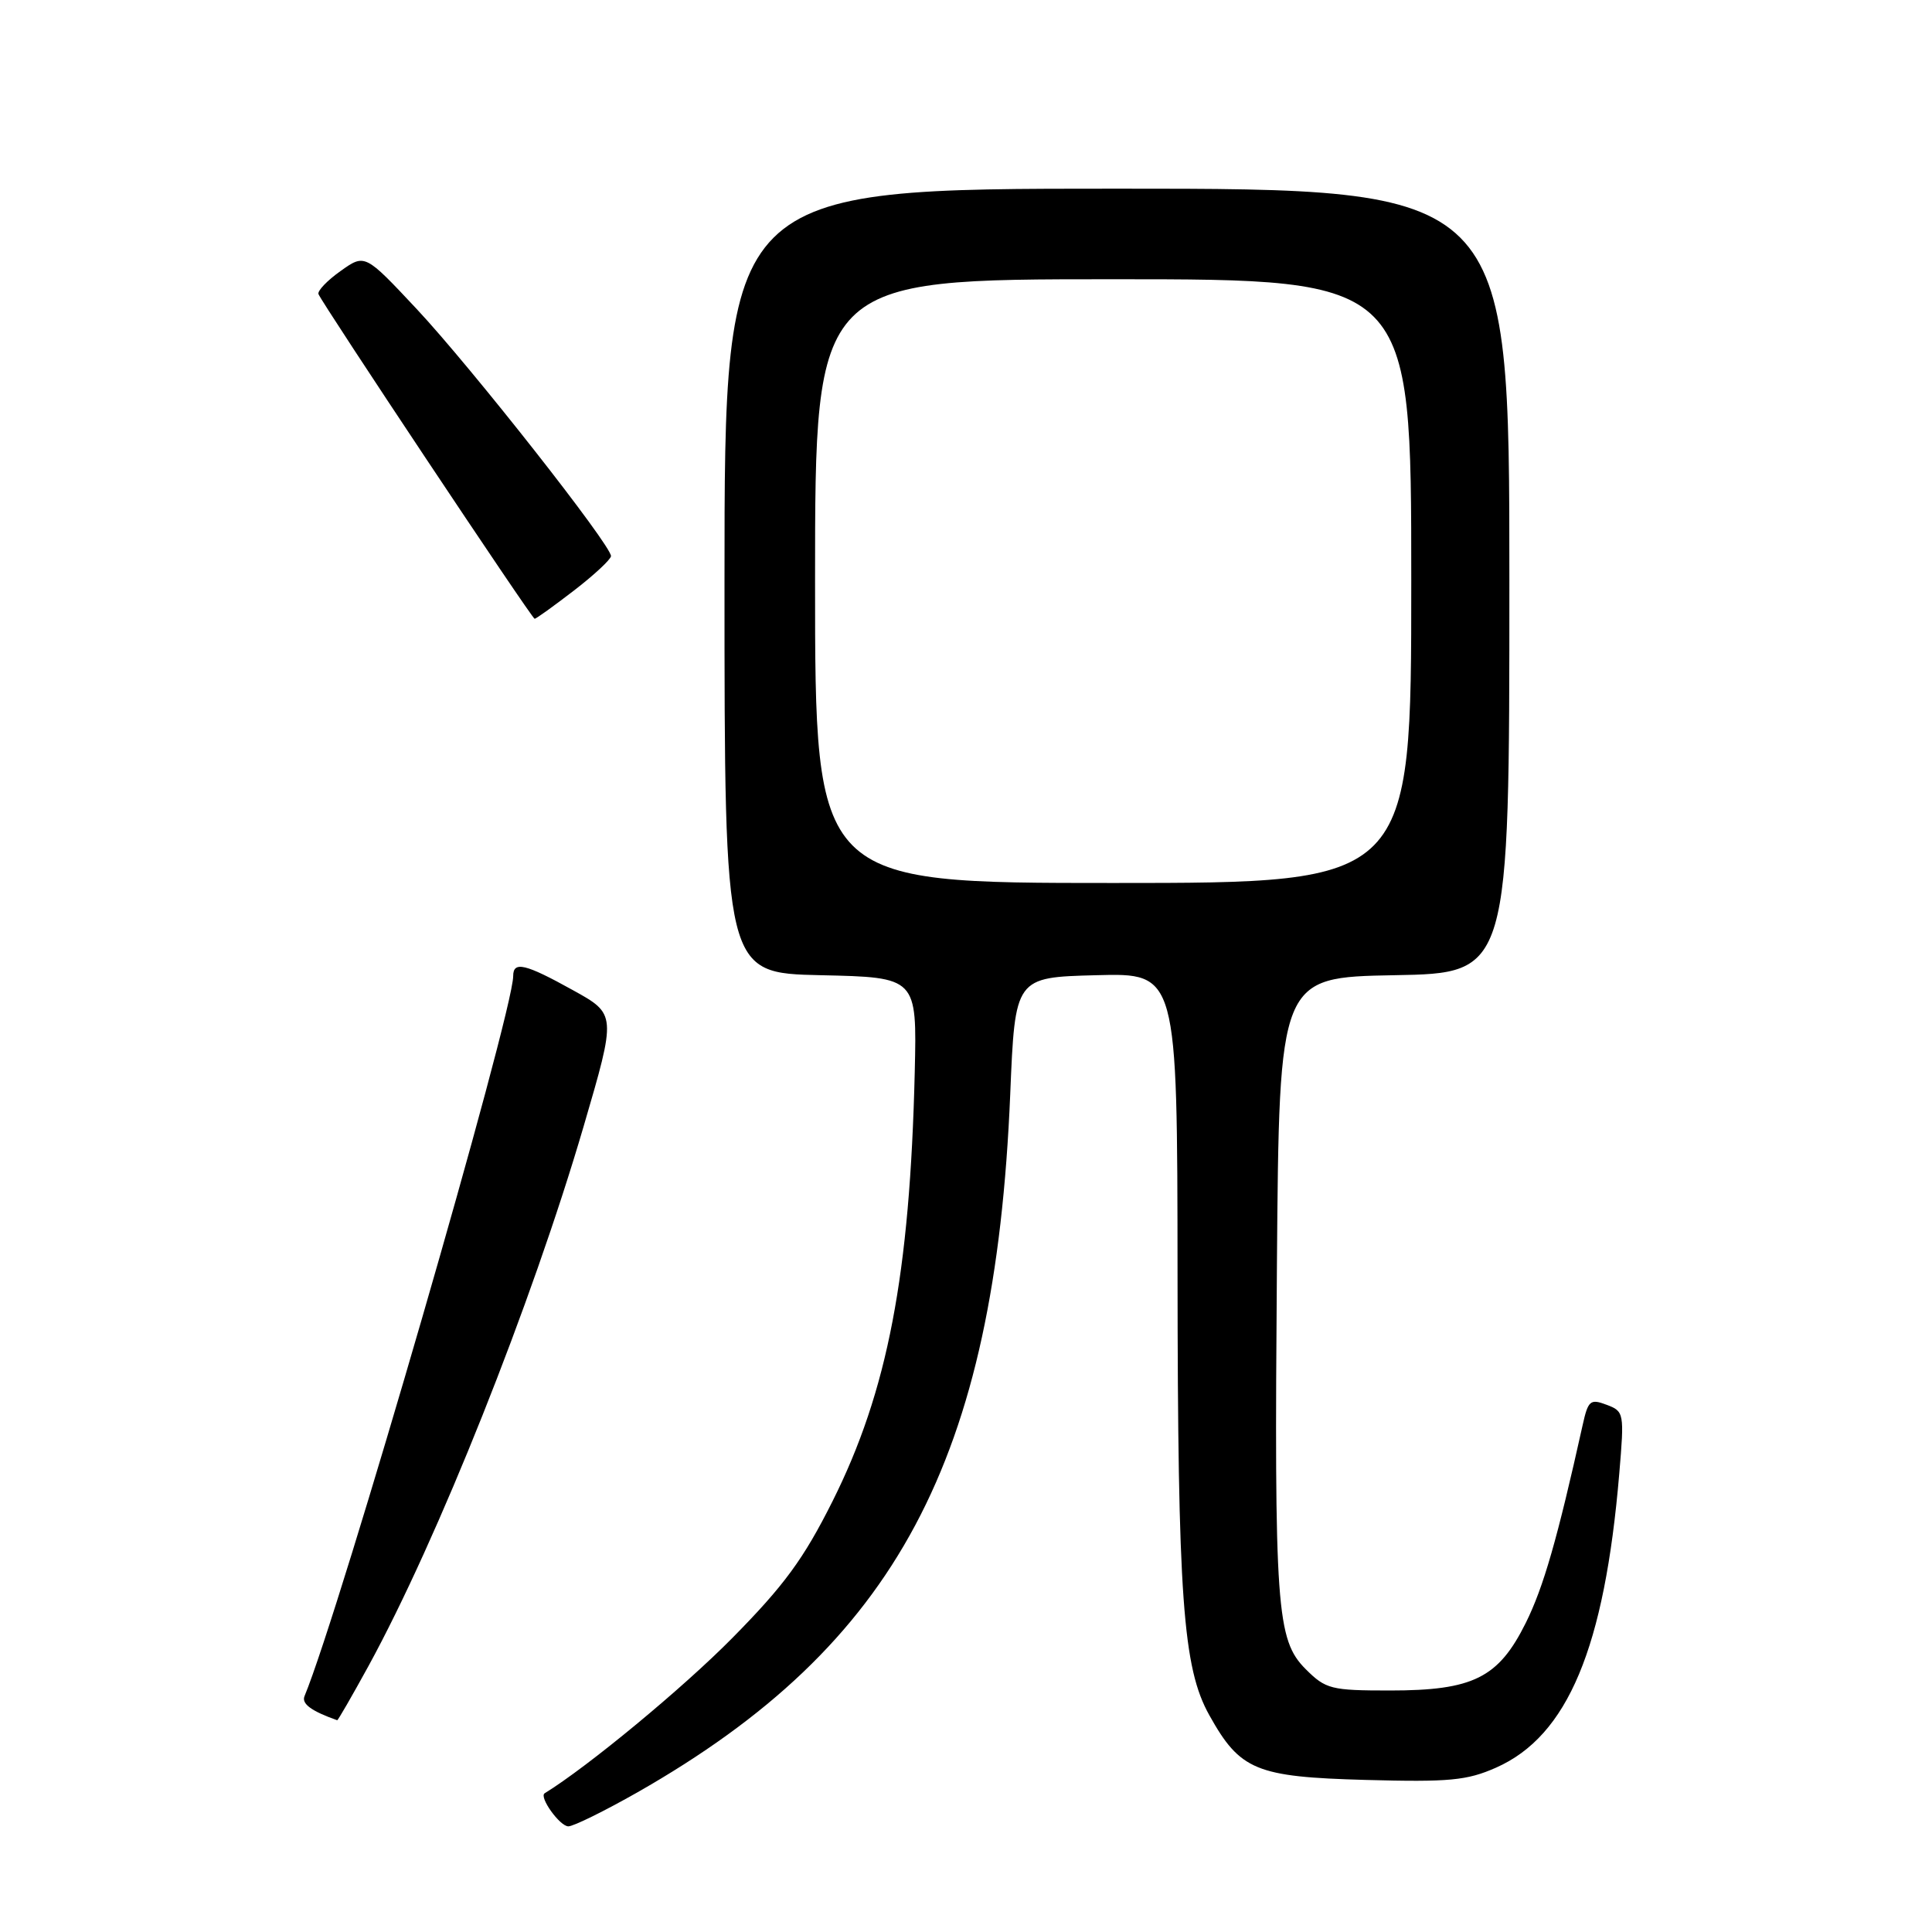<?xml version="1.0" encoding="UTF-8" standalone="no"?>
<!DOCTYPE svg PUBLIC "-//W3C//DTD SVG 1.1//EN" "http://www.w3.org/Graphics/SVG/1.1/DTD/svg11.dtd" >
<svg xmlns="http://www.w3.org/2000/svg" xmlns:xlink="http://www.w3.org/1999/xlink" version="1.1" viewBox="0 0 256 256">
 <g >
 <path fill="currentColor"
d=" M 84.49 237.48 C 118.79 217.93 131.84 193.48 133.86 145.00 C 134.50 129.50 134.50 129.50 145.25 129.22 C 156.00 128.93 156.00 128.93 156.03 168.72 C 156.06 211.72 156.73 221.00 160.24 227.27 C 164.32 234.59 166.42 235.45 180.96 235.85 C 192.04 236.15 194.38 235.93 198.24 234.22 C 207.73 230.02 212.61 218.37 214.56 195.27 C 215.24 187.22 215.20 187.01 212.88 186.14 C 210.71 185.32 210.43 185.57 209.70 188.87 C 206.36 203.91 204.52 210.32 202.17 215.05 C 198.55 222.33 195.21 224.00 184.17 224.00 C 176.37 224.00 175.67 223.82 173.02 221.18 C 169.13 217.29 168.84 213.14 169.20 167.50 C 169.50 129.50 169.50 129.50 184.75 129.22 C 200.00 128.95 200.00 128.95 200.00 76.97 C 200.00 25.00 200.00 25.00 148.00 25.00 C 96.00 25.00 96.00 25.00 96.00 76.97 C 96.00 128.94 96.00 128.94 108.75 129.22 C 121.50 129.50 121.50 129.50 121.21 142.00 C 120.57 168.91 117.62 184.34 110.30 198.95 C 106.48 206.57 103.91 210.08 97.03 217.05 C 90.52 223.65 77.93 234.07 72.17 237.62 C 71.39 238.11 74.18 242.00 75.31 242.00 C 75.99 242.00 80.12 239.96 84.49 237.48 Z  M 48.83 220.75 C 58.00 203.98 70.45 172.75 77.33 149.26 C 81.68 134.39 81.68 134.39 75.91 131.20 C 69.59 127.69 68.00 127.32 68.00 129.33 C 68.00 134.22 45.03 213.48 40.35 224.75 C 39.93 225.76 41.26 226.73 44.68 227.94 C 44.78 227.97 46.64 224.74 48.83 220.75 Z  M 76.05 78.25 C 78.73 76.19 80.93 74.13 80.96 73.69 C 81.03 72.30 62.42 48.64 55.20 40.93 C 48.35 33.62 48.35 33.62 45.13 35.91 C 43.35 37.17 42.04 38.55 42.20 38.97 C 42.72 40.27 70.48 81.98 70.84 81.99 C 71.03 82.00 73.37 80.31 76.05 78.25 Z  M 108.00 77.00 C 108.00 37.00 108.00 37.00 147.50 37.00 C 187.00 37.00 187.00 37.00 187.00 77.00 C 187.00 117.00 187.00 117.00 147.50 117.00 C 108.00 117.00 108.00 117.00 108.00 77.00 Z "/>
</g>
</svg>